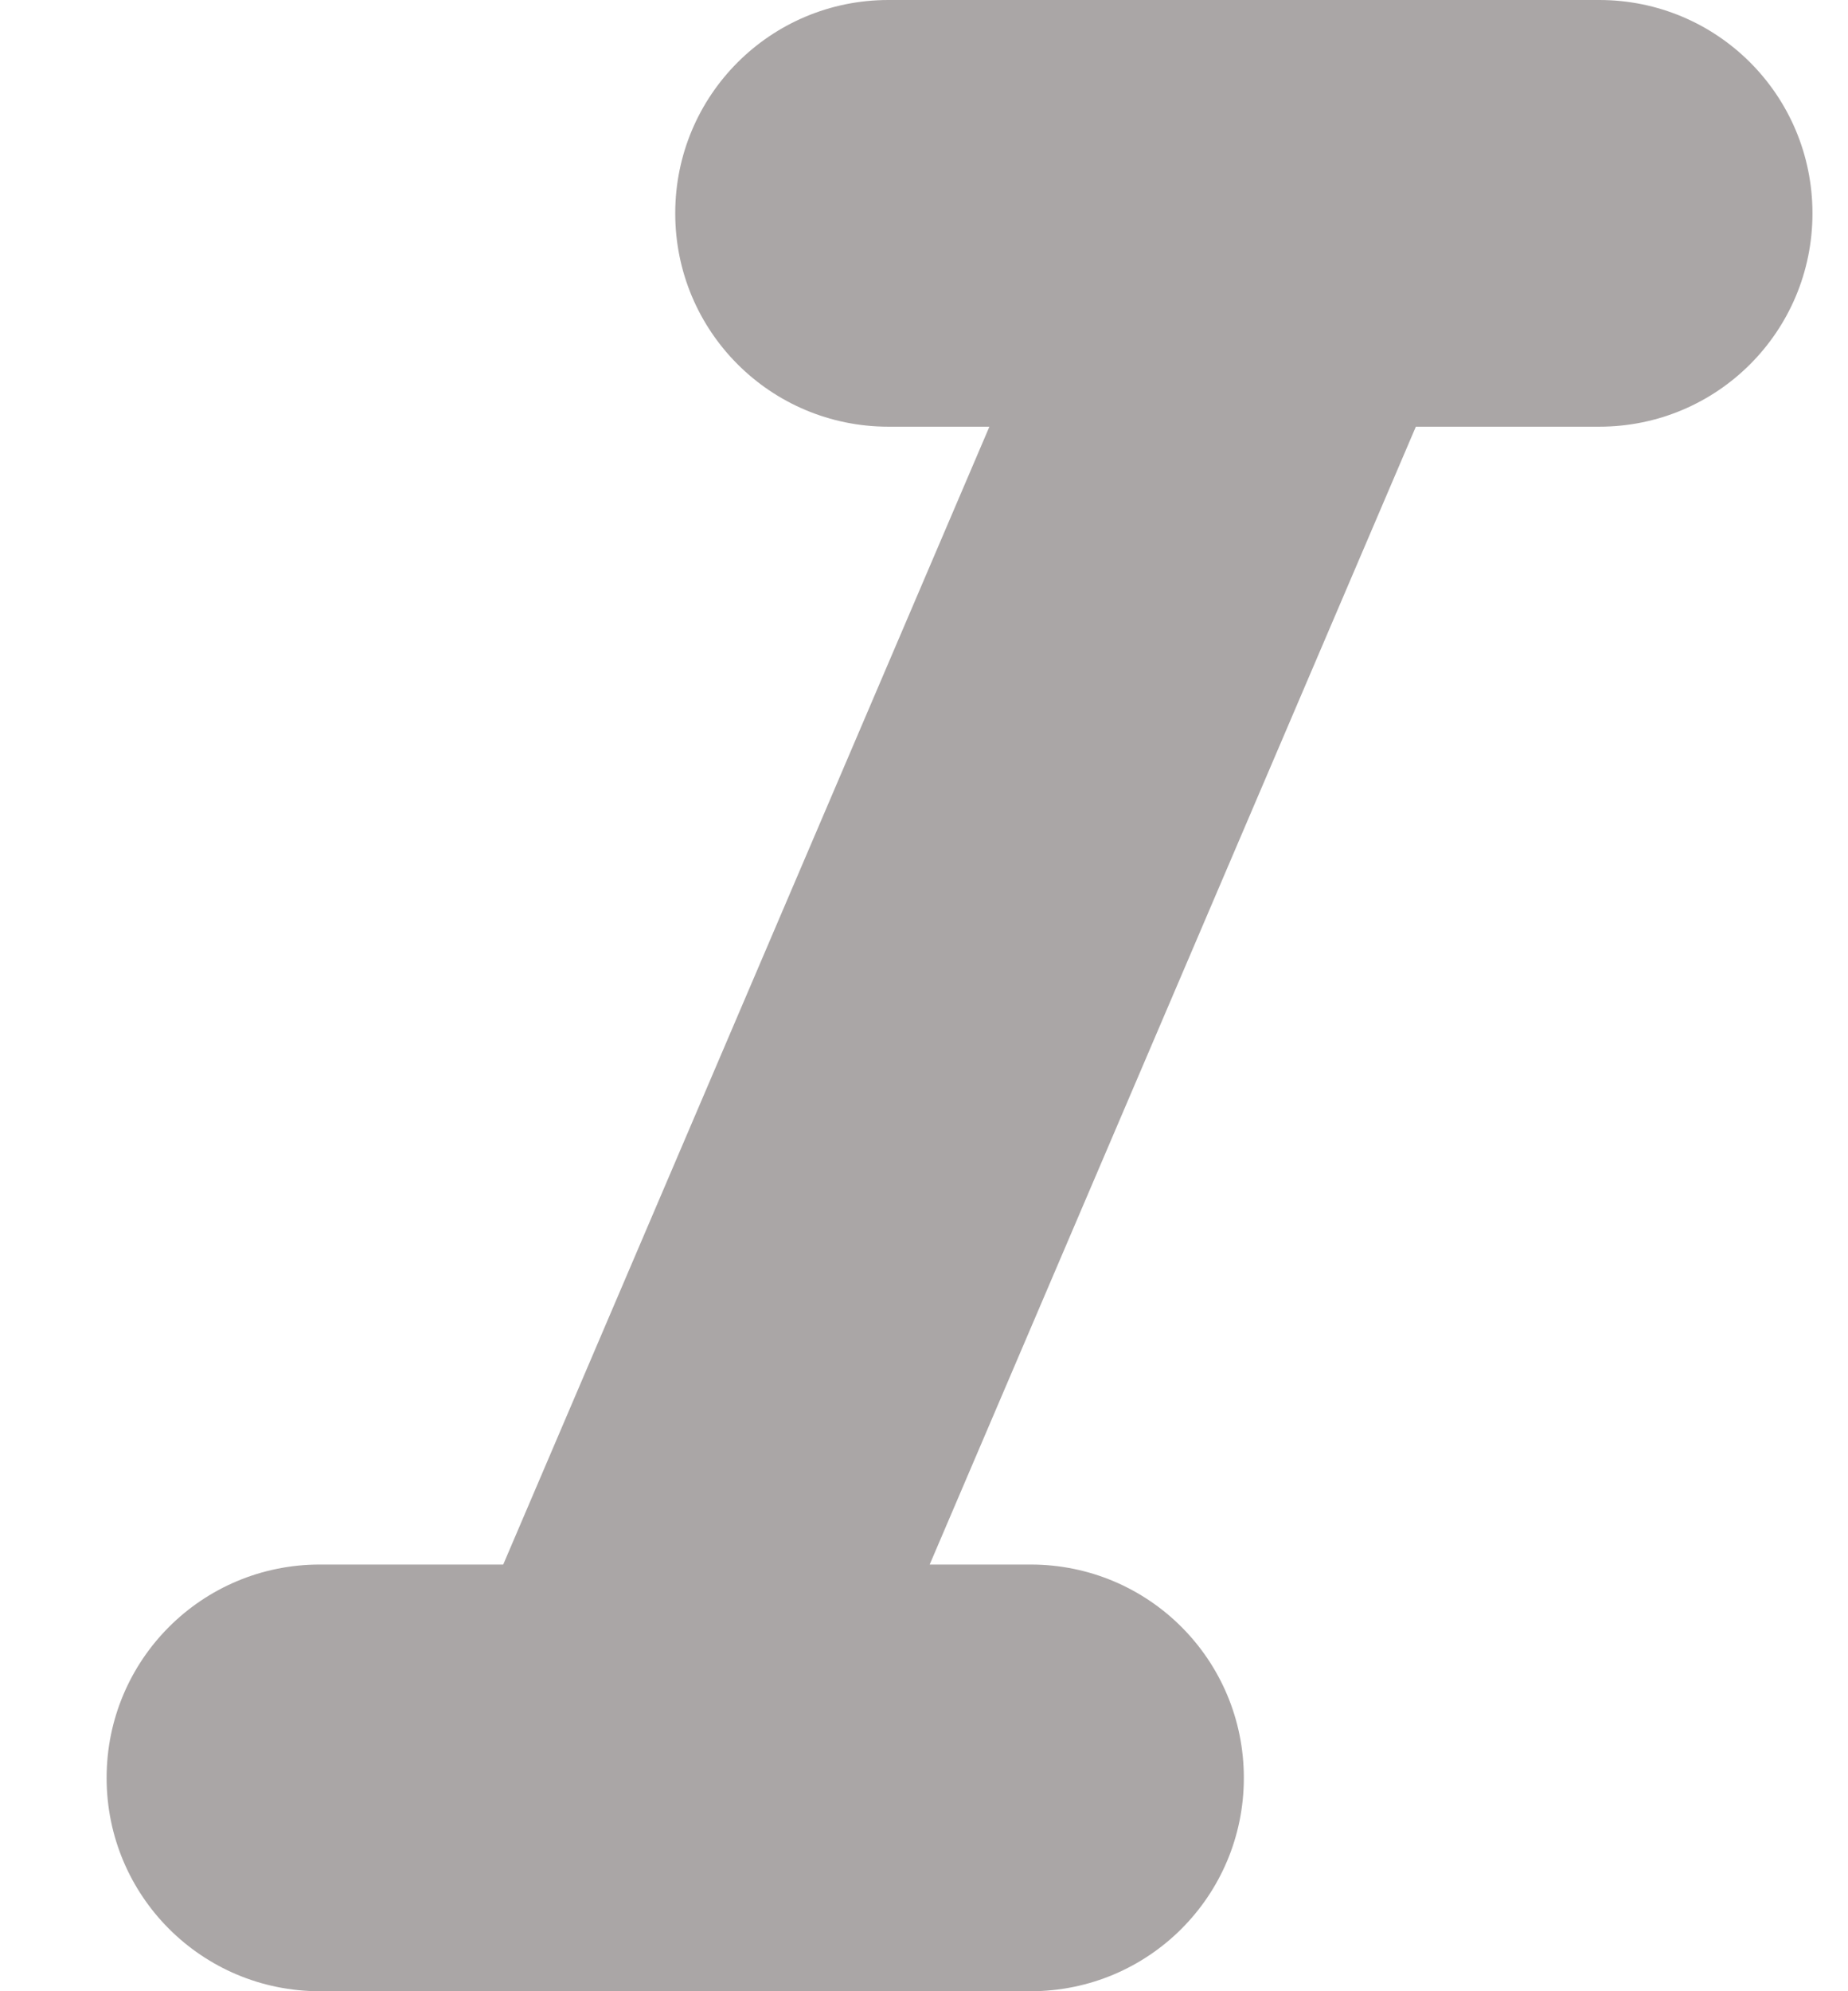 <svg width="13" height="14" viewBox="0 0 13 14" fill="none" xmlns="http://www.w3.org/2000/svg">
    <path d="M4.75 1.5C4.75 2.33 5.42 3 6.25 3H6.96L3.54 11H2.25C1.42 11 0.75 11.67 0.75 12.5C0.75 13.33 1.42 14 2.25 14H7.25C8.08 14 8.75 13.33 8.75 12.5C8.75 11.67 8.08 11 7.25 11H6.54L9.96 3H11.25C12.08 3 12.75 2.33 12.75 1.5C12.75 0.67 12.08 0 11.25 0H6.25C5.42 0 4.75 0.67 4.75 1.5Z" fill="#AAA6A6"/>
</svg>
